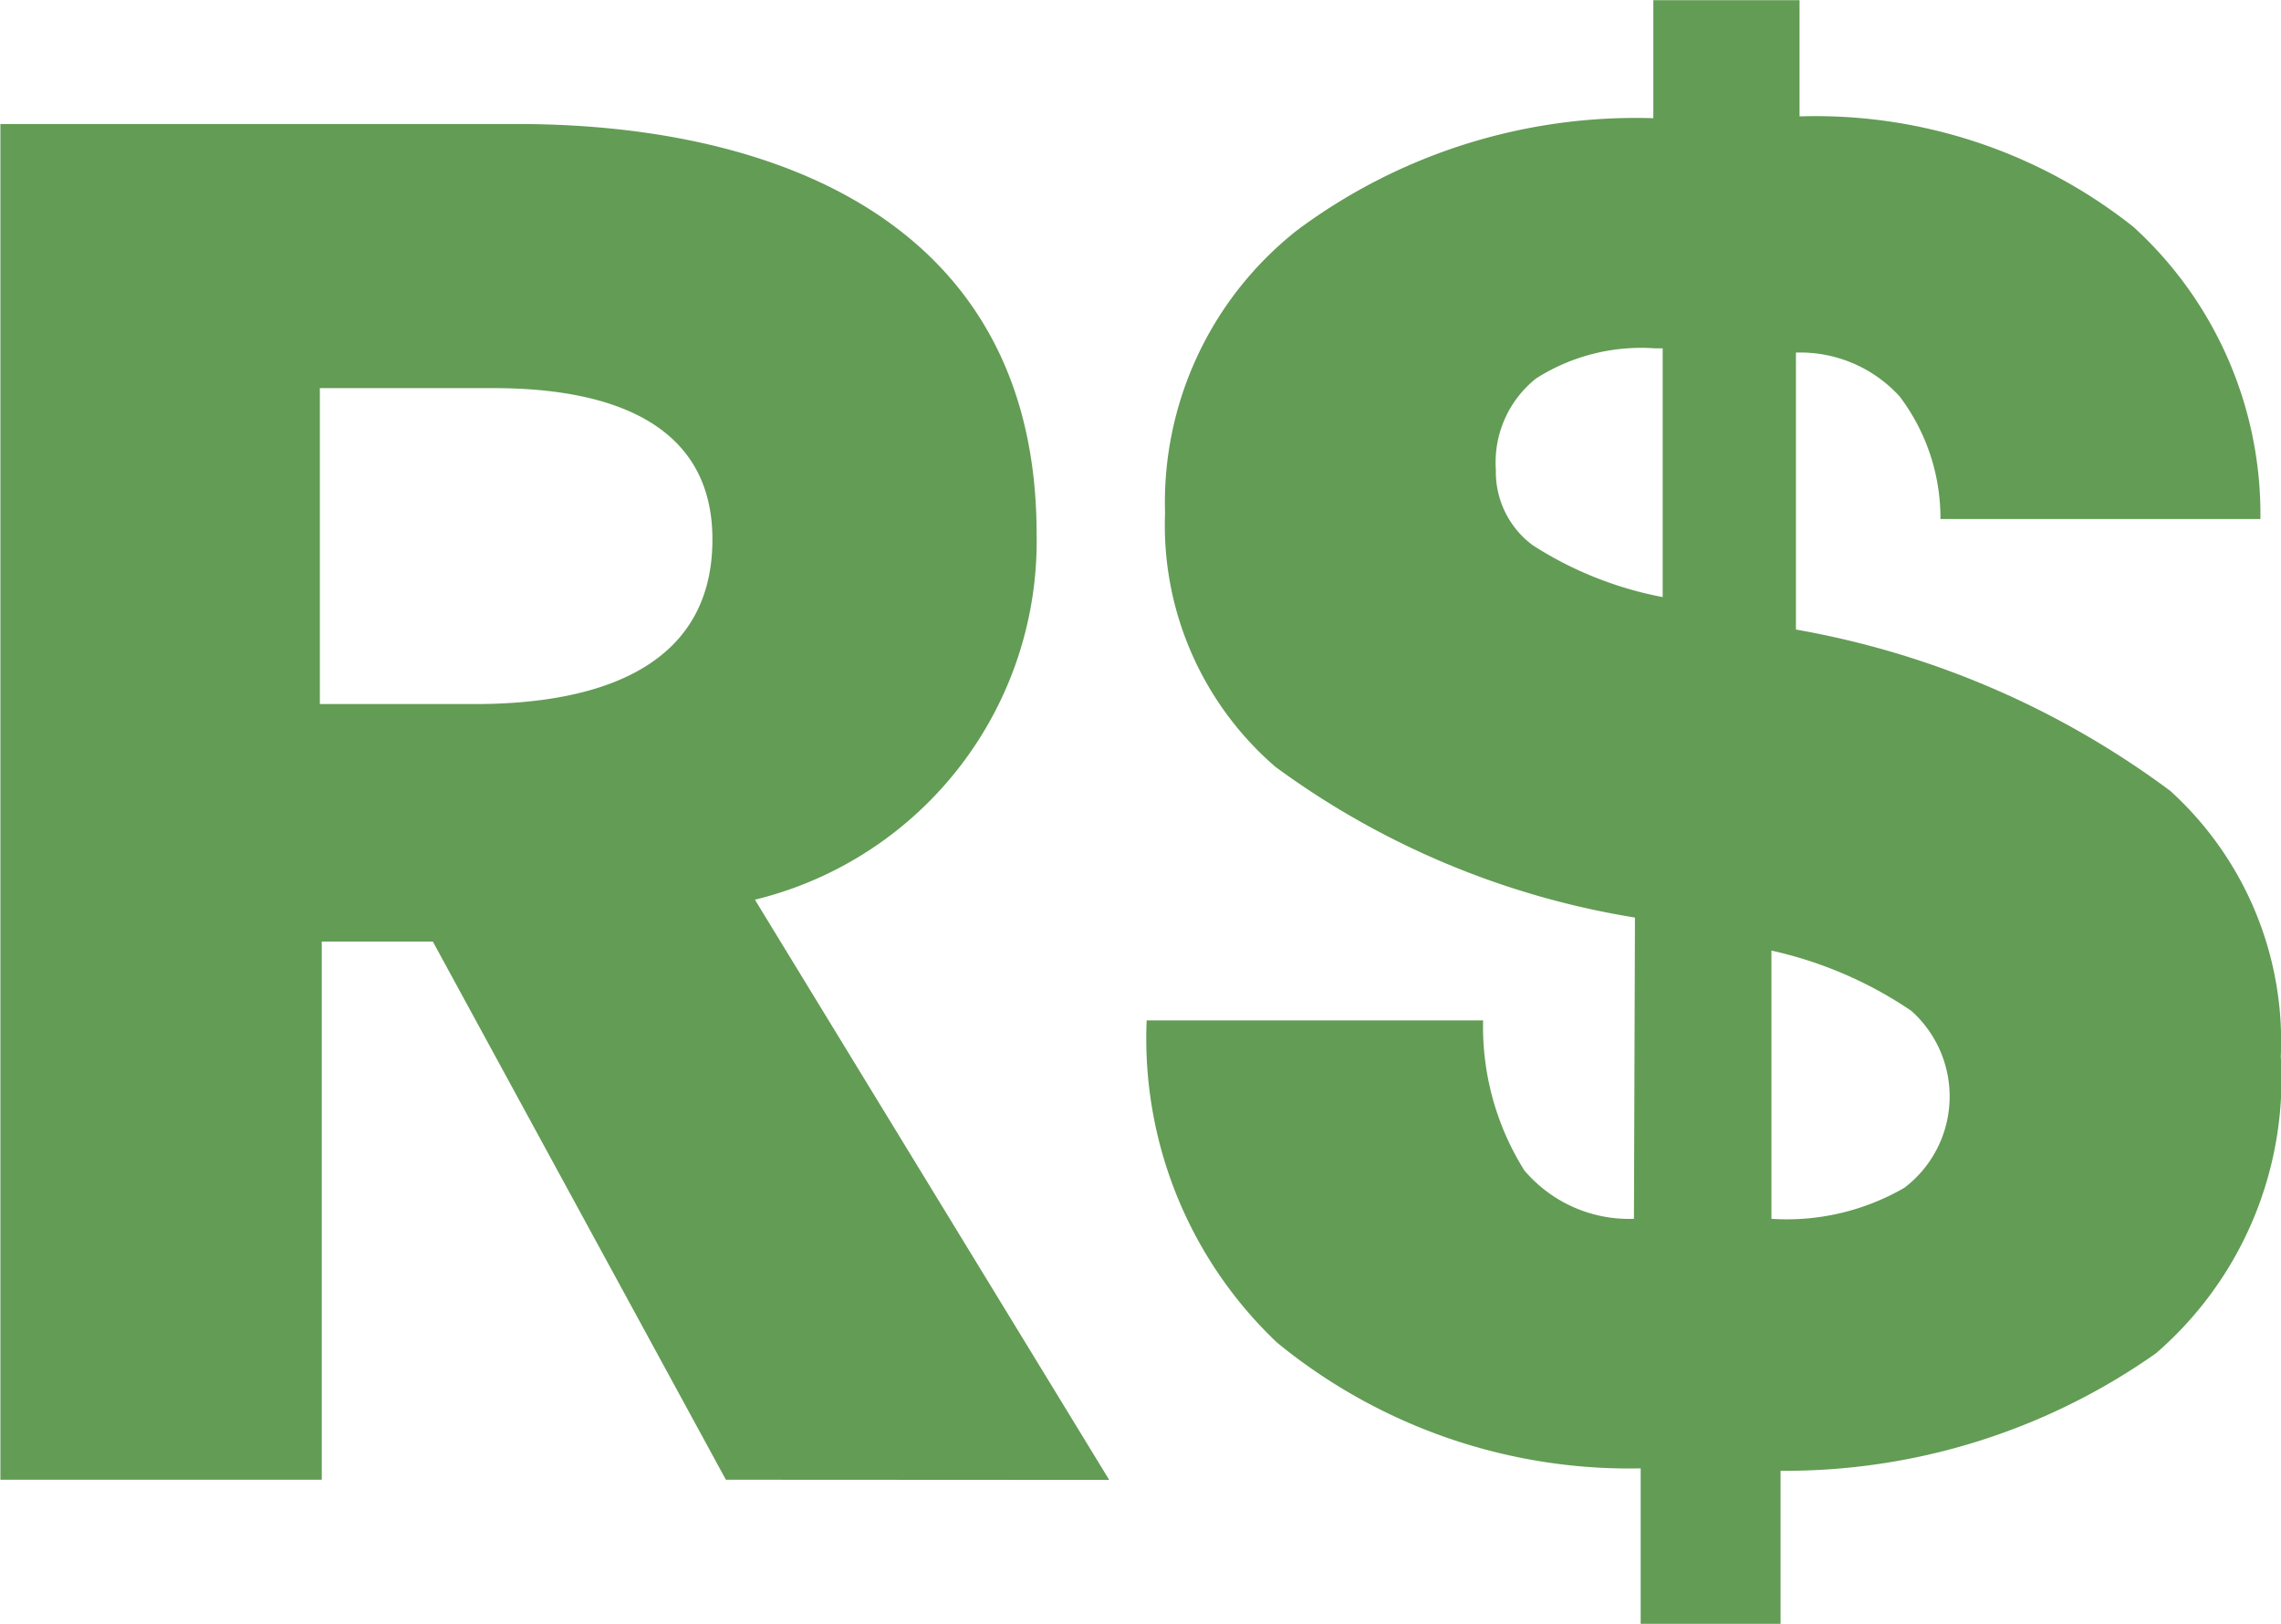 <svg id="Grupo_180" data-name="Grupo 180" xmlns="http://www.w3.org/2000/svg" width="22.713" height="16.17" viewBox="0 0 22.713 16.17">
  <path id="Caminho_81" data-name="Caminho 81" d="M4703.7,2170.14v-1.548a5.535,5.535,0,0,1-3.619-1.251,4.168,4.168,0,0,1-1.3-3.21h3.35a2.692,2.692,0,0,0,.41,1.493,1.367,1.367,0,0,0,1.092.483l.01-3a8.276,8.276,0,0,1-3.579-1.5,3.176,3.176,0,0,1-1.1-2.527,3.451,3.451,0,0,1,1.316-2.818,5.643,5.643,0,0,1,3.546-1.115v-1.175h1.456v1.157a5.092,5.092,0,0,1,3.324,1.1,3.871,3.871,0,0,1,1.265,2.909h-3.186a2.009,2.009,0,0,0-.406-1.22,1.339,1.339,0,0,0-1.033-.437v2.758a8.782,8.782,0,0,1,3.728,1.607,3.367,3.367,0,0,1,1.1,2.645,3.612,3.612,0,0,1-1.243,2.955,6.407,6.407,0,0,1-3.738,1.17v1.529Zm.219-10.224v-2.477h-.073a1.946,1.946,0,0,0-1.188.3,1.069,1.069,0,0,0-.4.91.908.908,0,0,0,.368.751A3.646,3.646,0,0,0,4703.921,2159.916Zm1.083,6.191a2.338,2.338,0,0,0,1.325-.31,1.143,1.143,0,0,0,.068-1.761,4.023,4.023,0,0,0-1.393-.6Z" transform="translate(-4687.363 -2153.97)" fill="#639c55"/>
  <g id="Grupo_179" data-name="Grupo 179" transform="translate(0 1.233)">
    <path id="Caminho_82" data-name="Caminho 82" d="M4694.591,2168.705l-2.918-5.359h-1.106v5.359h-3.2v-13.5h5.148c2.595,0,5.17.992,5.17,4.081a3.674,3.674,0,0,1-2.805,3.643l3.528,5.778Zm-2.308-10.87h-1.735v3.146h1.544c1.05,0,2.365-.267,2.365-1.64C4694.457,2158.082,4693.255,2157.835,4692.283,2157.835Z" transform="translate(-4687.363 -2155.203)" fill="#639c55"/>
  </g>
</svg>
